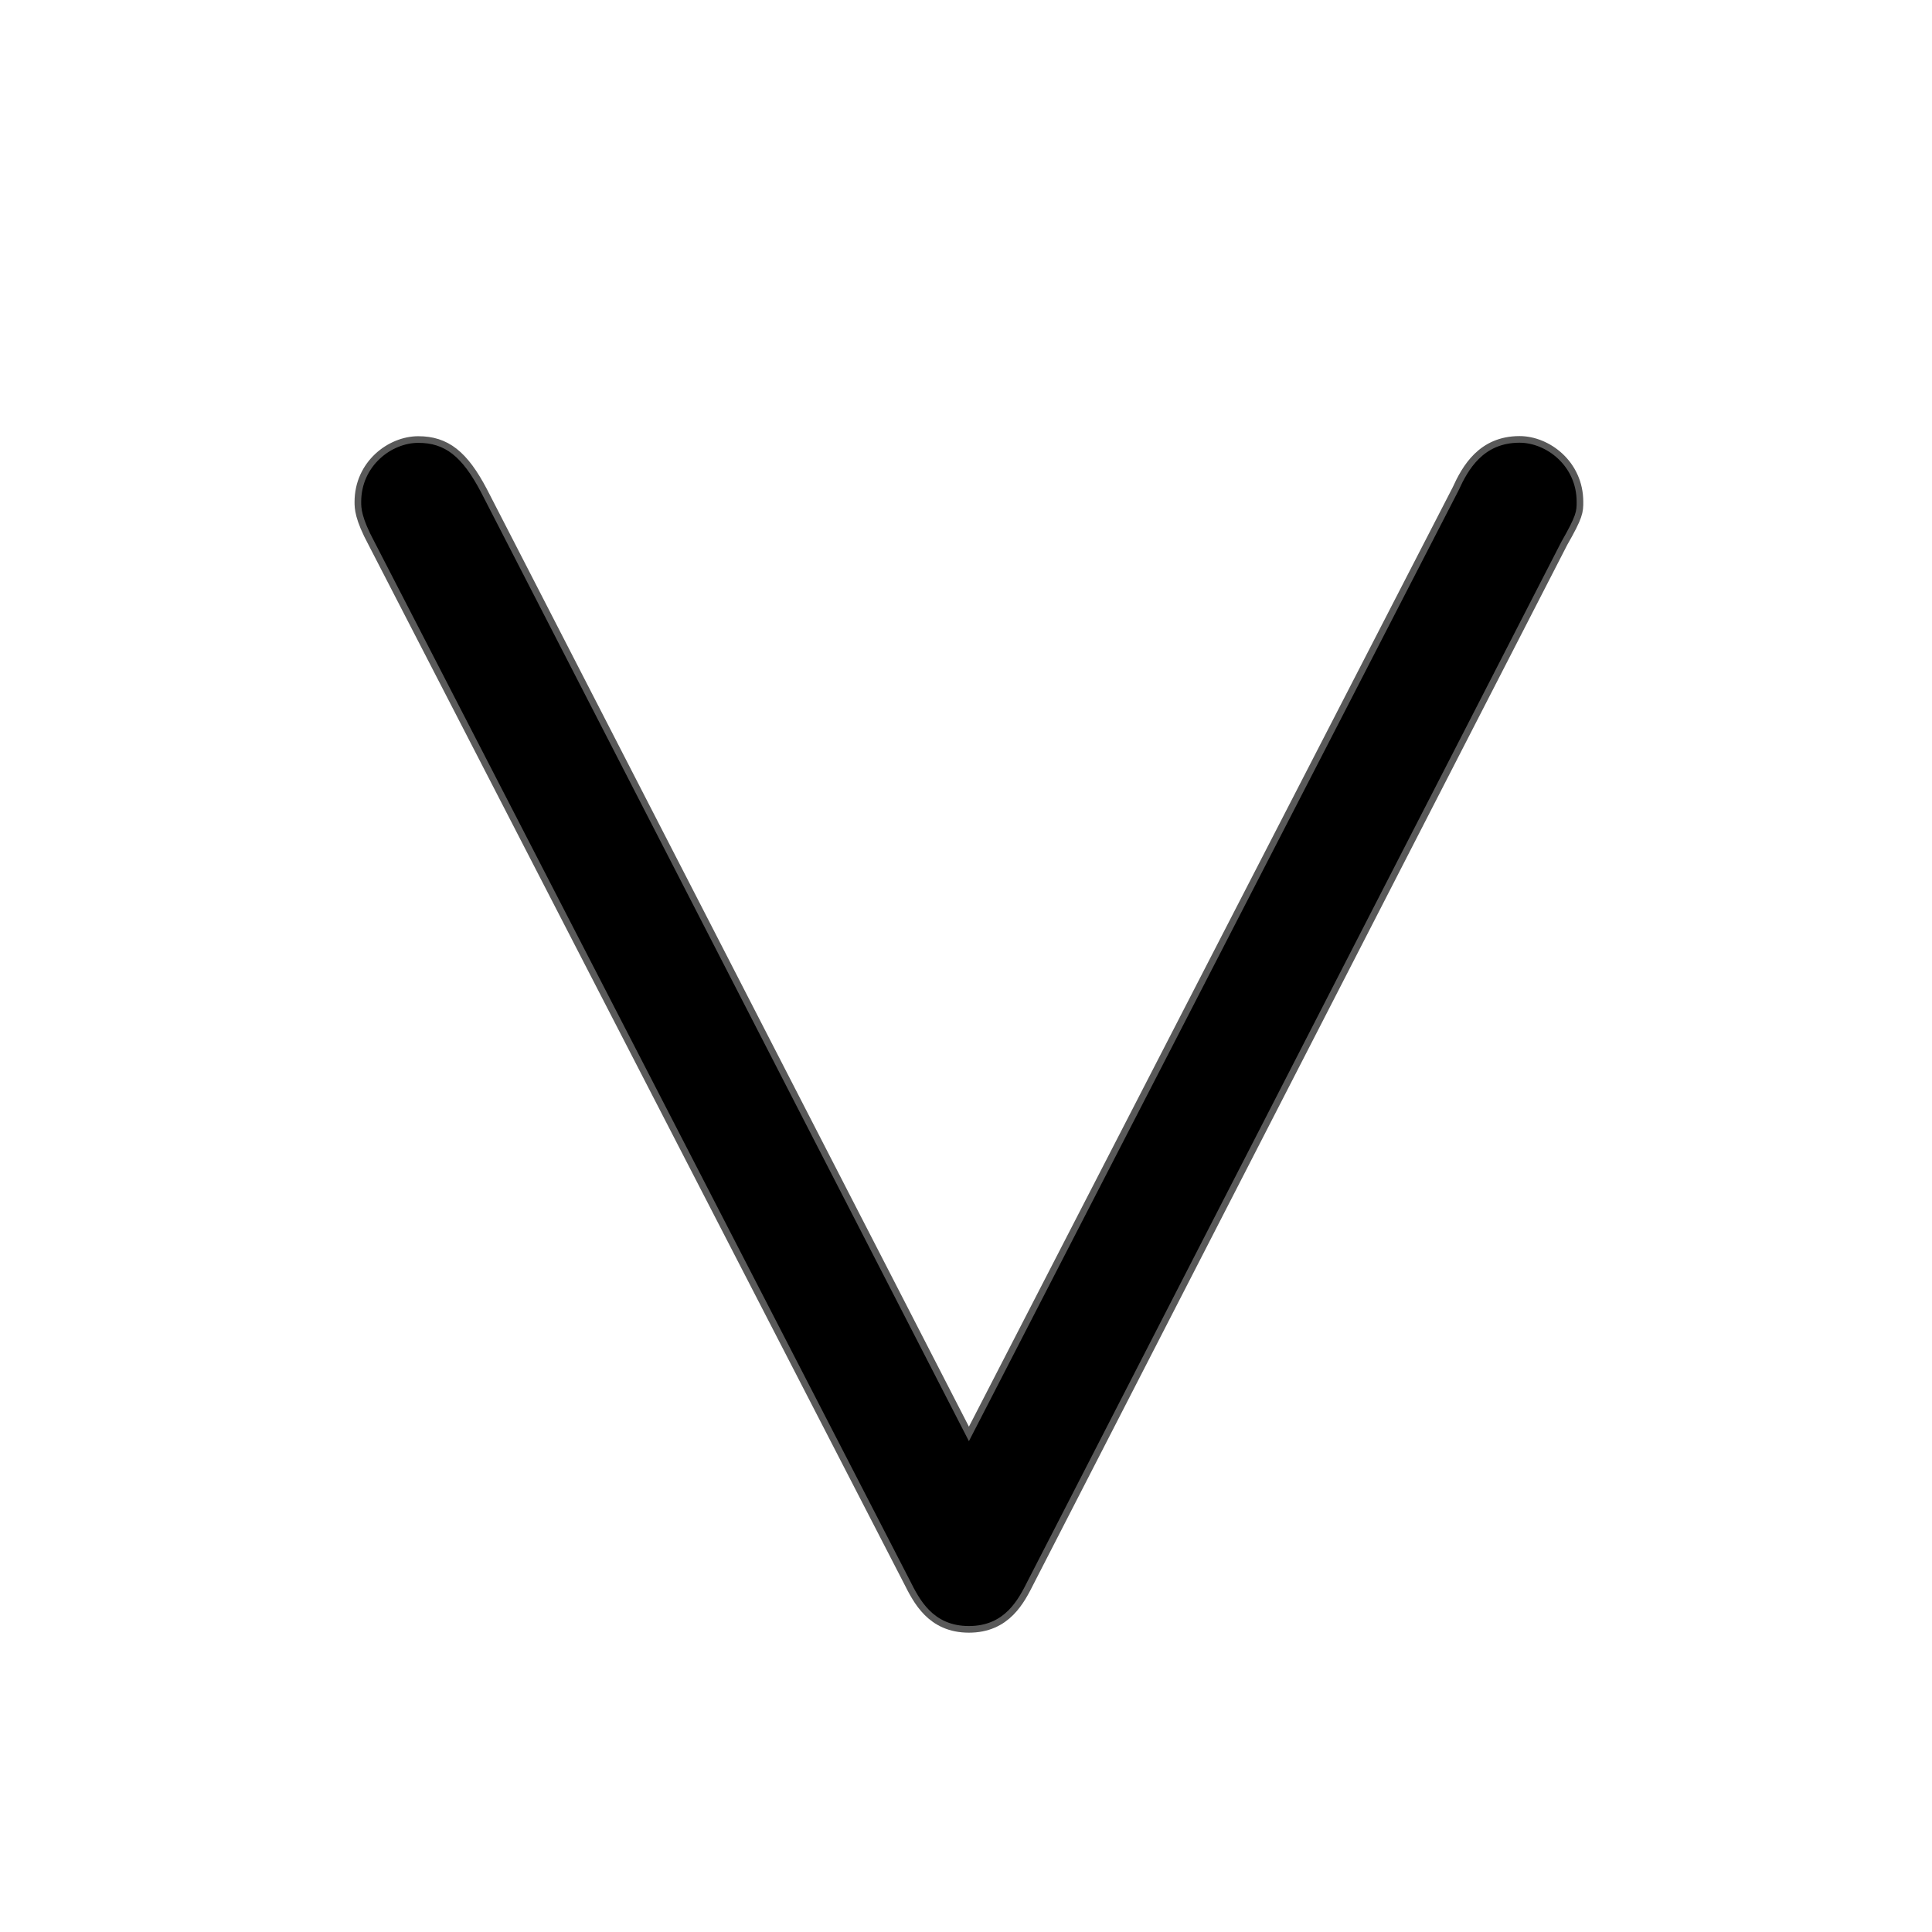 <?xml version="1.0" encoding="UTF-8" standalone="no"?>
<!-- This file was generated by dvisvgm 1.9.2 -->

<svg
   xmlns:dc="http://purl.org/dc/elements/1.1/"
   xmlns:cc="http://creativecommons.org/ns#"
   xmlns:rdf="http://www.w3.org/1999/02/22-rdf-syntax-ns#"
   xmlns:svg="http://www.w3.org/2000/svg"
   xmlns="http://www.w3.org/2000/svg"
   xmlns:sodipodi="http://sodipodi.sourceforge.net/DTD/sodipodi-0.dtd"
   xmlns:inkscape="http://www.inkscape.org/namespaces/inkscape"
   height="20"
   version="1.1"
   viewBox="37 61.787 13.5 13.5"
   width="20"
   id="svg2"
   inkscape:version="0.92.3 (2405546, 2018-03-11)"
   sodipodi:docname="vee.svg">
  <sodipodi:namedview
     pagecolor="#ffffff"
     bordercolor="#666666"
     borderopacity="1"
     objecttolerance="10"
     gridtolerance="10"
     guidetolerance="10"
     inkscape:pageopacity="0"
     inkscape:pageshadow="2"
     inkscape:window-width="1920"
     inkscape:window-height="1130"
     id="namedview9"
     showgrid="false"
     inkscape:zoom="13.54337"
     inkscape:cx="-18.087122"
     inkscape:cy="8.4174026"
     inkscape:window-x="0"
     inkscape:window-y="0"
     inkscape:window-maximized="1"
     inkscape:current-layer="svg2"
     units="px" />
  <defs
     id="defs4" />
  <g
     id="page1"
     transform="matrix(0.928,0,0,0.928,1.551,5.431)">
    <path
       d="m 49.956,64.808 c 0.115,-0.201 0.115,-0.23 0.115,-0.301 0,-0.273 -0.23,-0.445 -0.43,-0.445 -0.273,0 -0.387,0.201 -0.459,0.359 l -3.687,7.159 -3.673,-7.144 c -0.143,-0.273 -0.273,-0.373 -0.473,-0.373 -0.201,0 -0.43,0.172 -0.43,0.445 0,0.043 0,0.115 0.1,0.301 l 4.031,7.819 c 0.072,0.143 0.172,0.344 0.445,0.344 0.273,0 0.373,-0.201 0.445,-0.344 z"
       style="opacity:1;fill:#000000;fill-opacity:1;stroke:#000000;stroke-width:0.1;stroke-miterlimit:4;stroke-dasharray:none;stroke-opacity:0.65"
       id="path7"
       inkscape:connector-curvature="0" />
  </g>
</svg>
